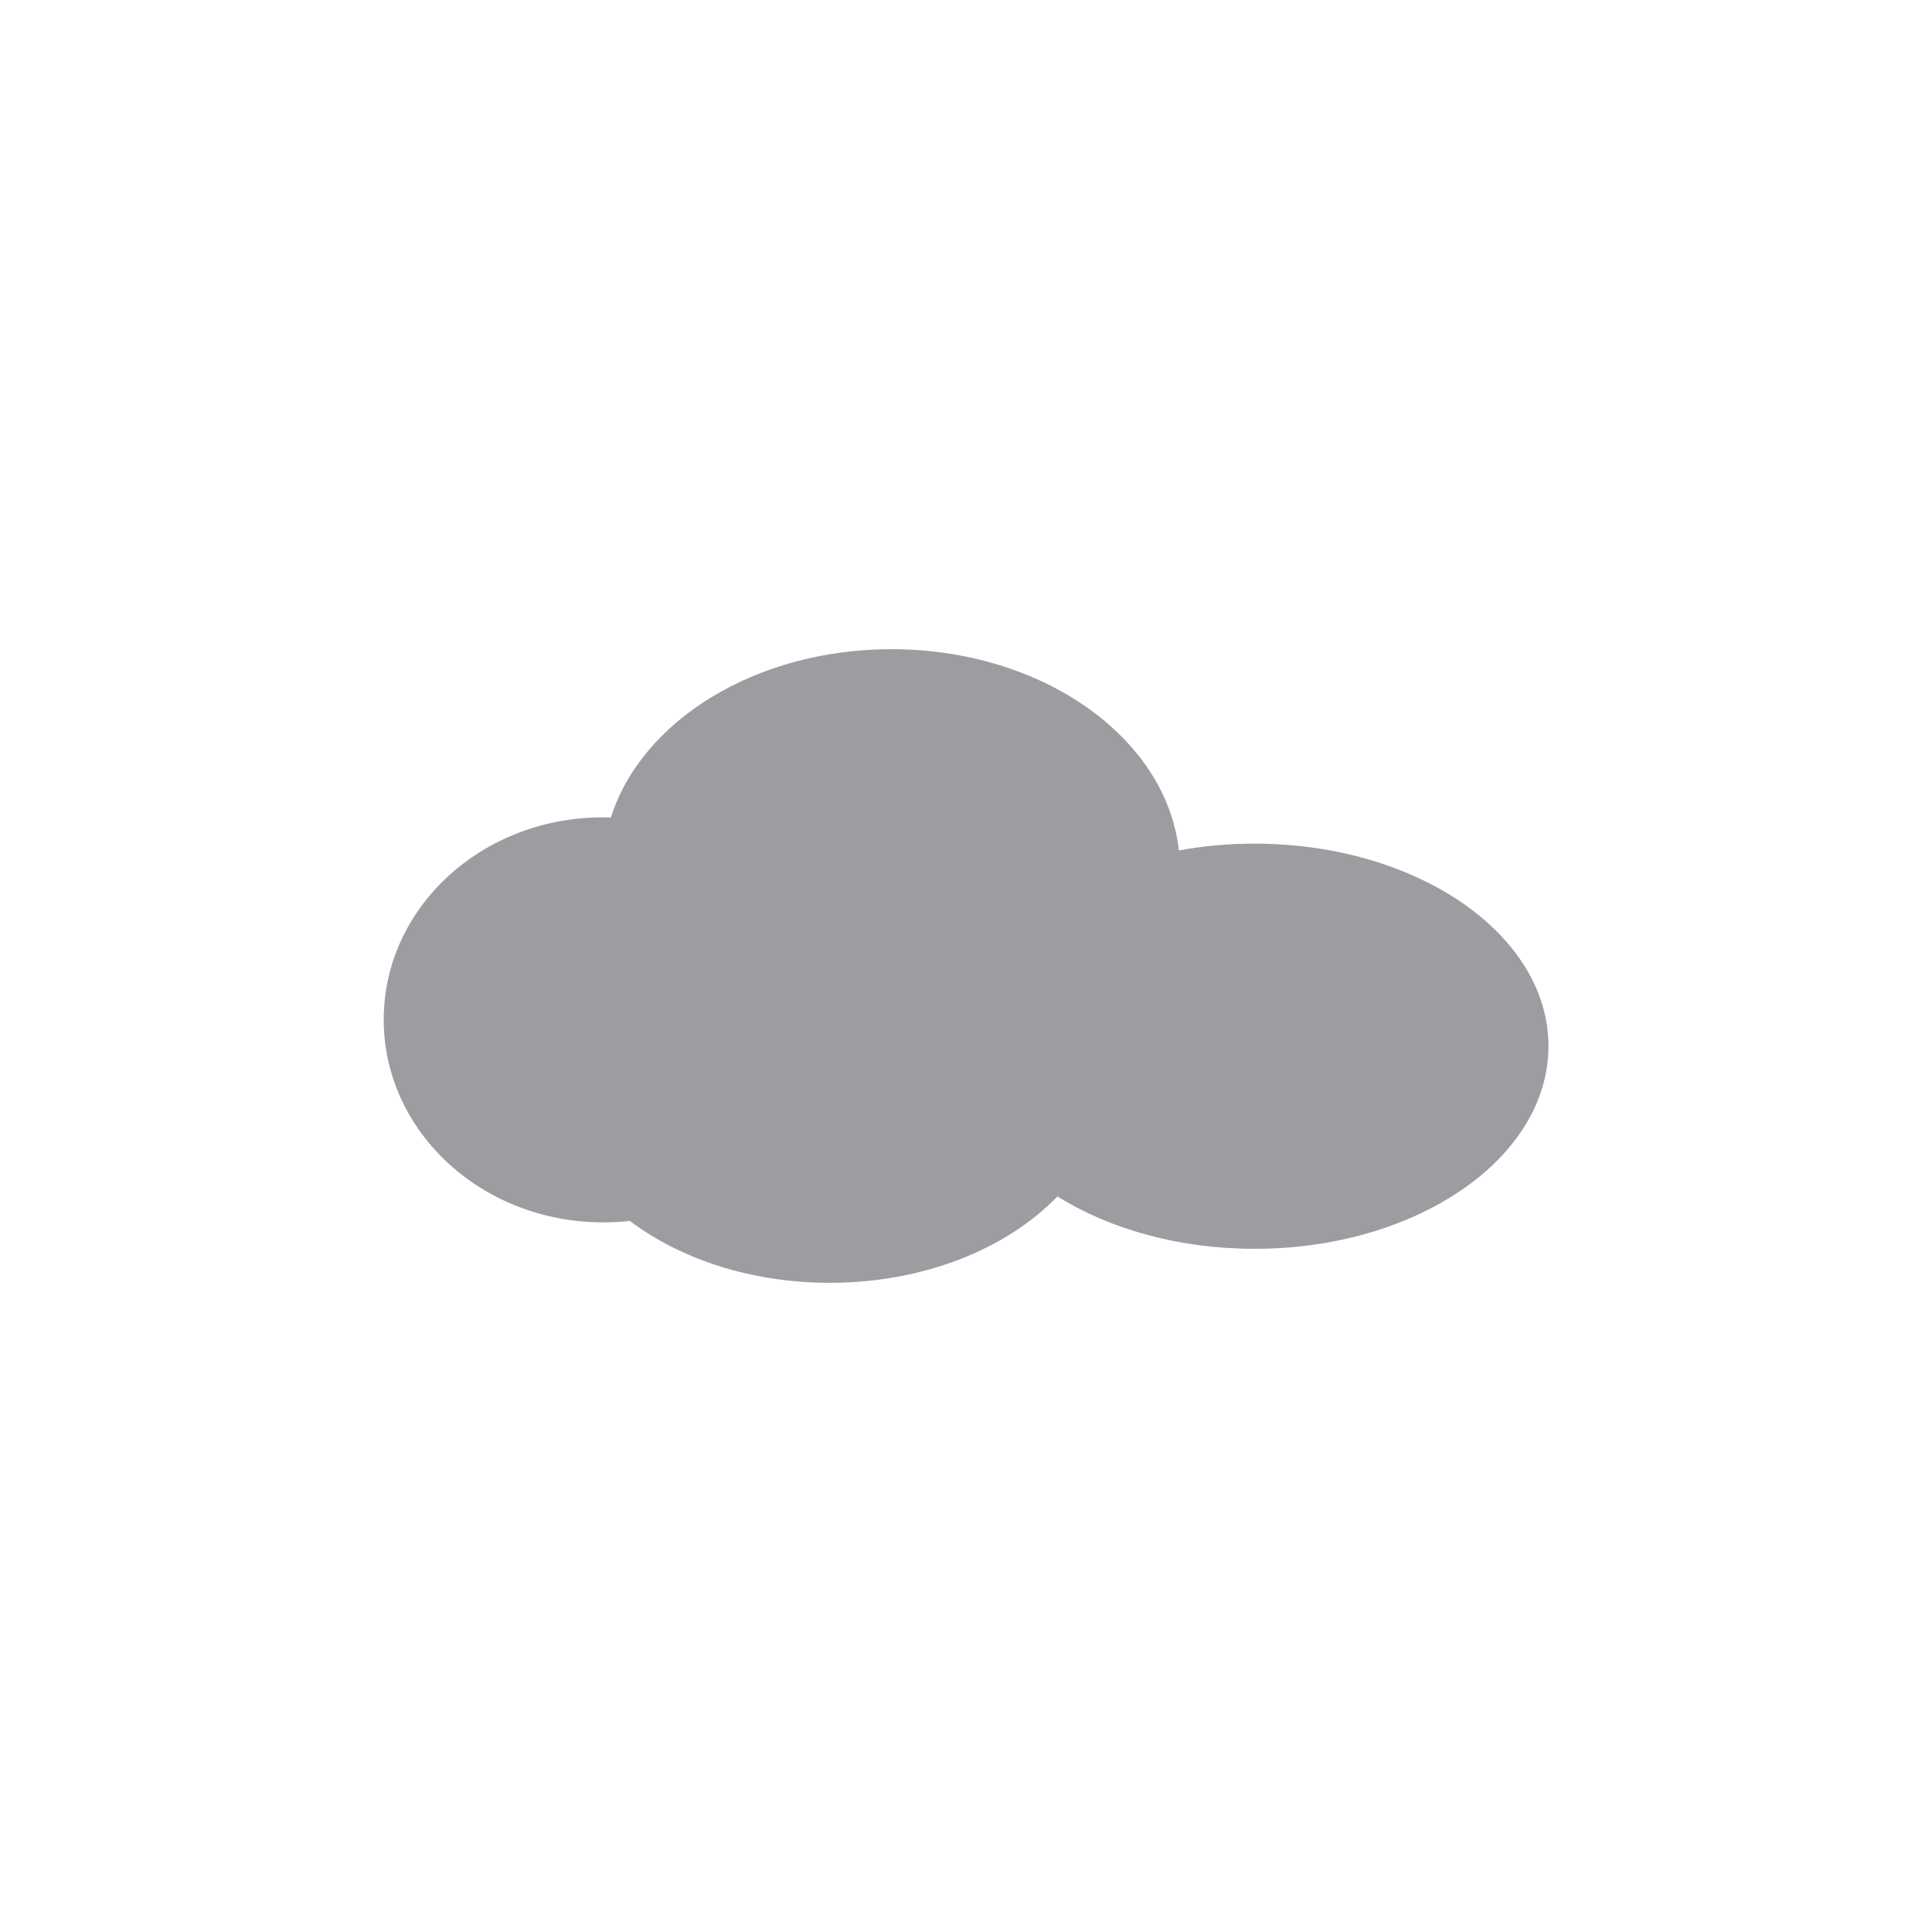 <?xml version="1.0" encoding="utf-8"?>
<!-- Generator: Adobe Illustrator 25.0.1, SVG Export Plug-In . SVG Version: 6.00 Build 0)  -->
<svg version="1.1" id="Layer_1" xmlns="http://www.w3.org/2000/svg" xmlns:xlink="http://www.w3.org/1999/xlink" x="0px" y="0px"
	 width="1080px" height="1080px" viewBox="0 0 1080 1080" style="enable-background:new 0 0 1080 1080;" xml:space="preserve">
<style type="text/css">
	.st0{fill:#9B9DA0;}
</style>
<path class="st0" d="M865.6,584.8c0,62.6-73.6,113.3-164.3,113.3c-42.4,0-81.1-11.1-110.2-29.3c-28.1,29.2-74.6,48.3-127.3,48.3
	c-43.9,0-83.5-13.3-111.7-34.6c-4.9,0.6-10,0.8-15,0.8c-67.7,0-122.6-50.7-122.6-113.3S269.3,456.9,337,456.9c1.5,0,3,0,4.5,0.1
	c17-54,80.8-94.1,156.8-94.1c84.5,0,153.7,49.5,160.7,112.5c13.5-2.5,27.6-3.8,42.3-3.8C792,471.6,865.6,522.3,865.6,584.8z"/>
</svg>
